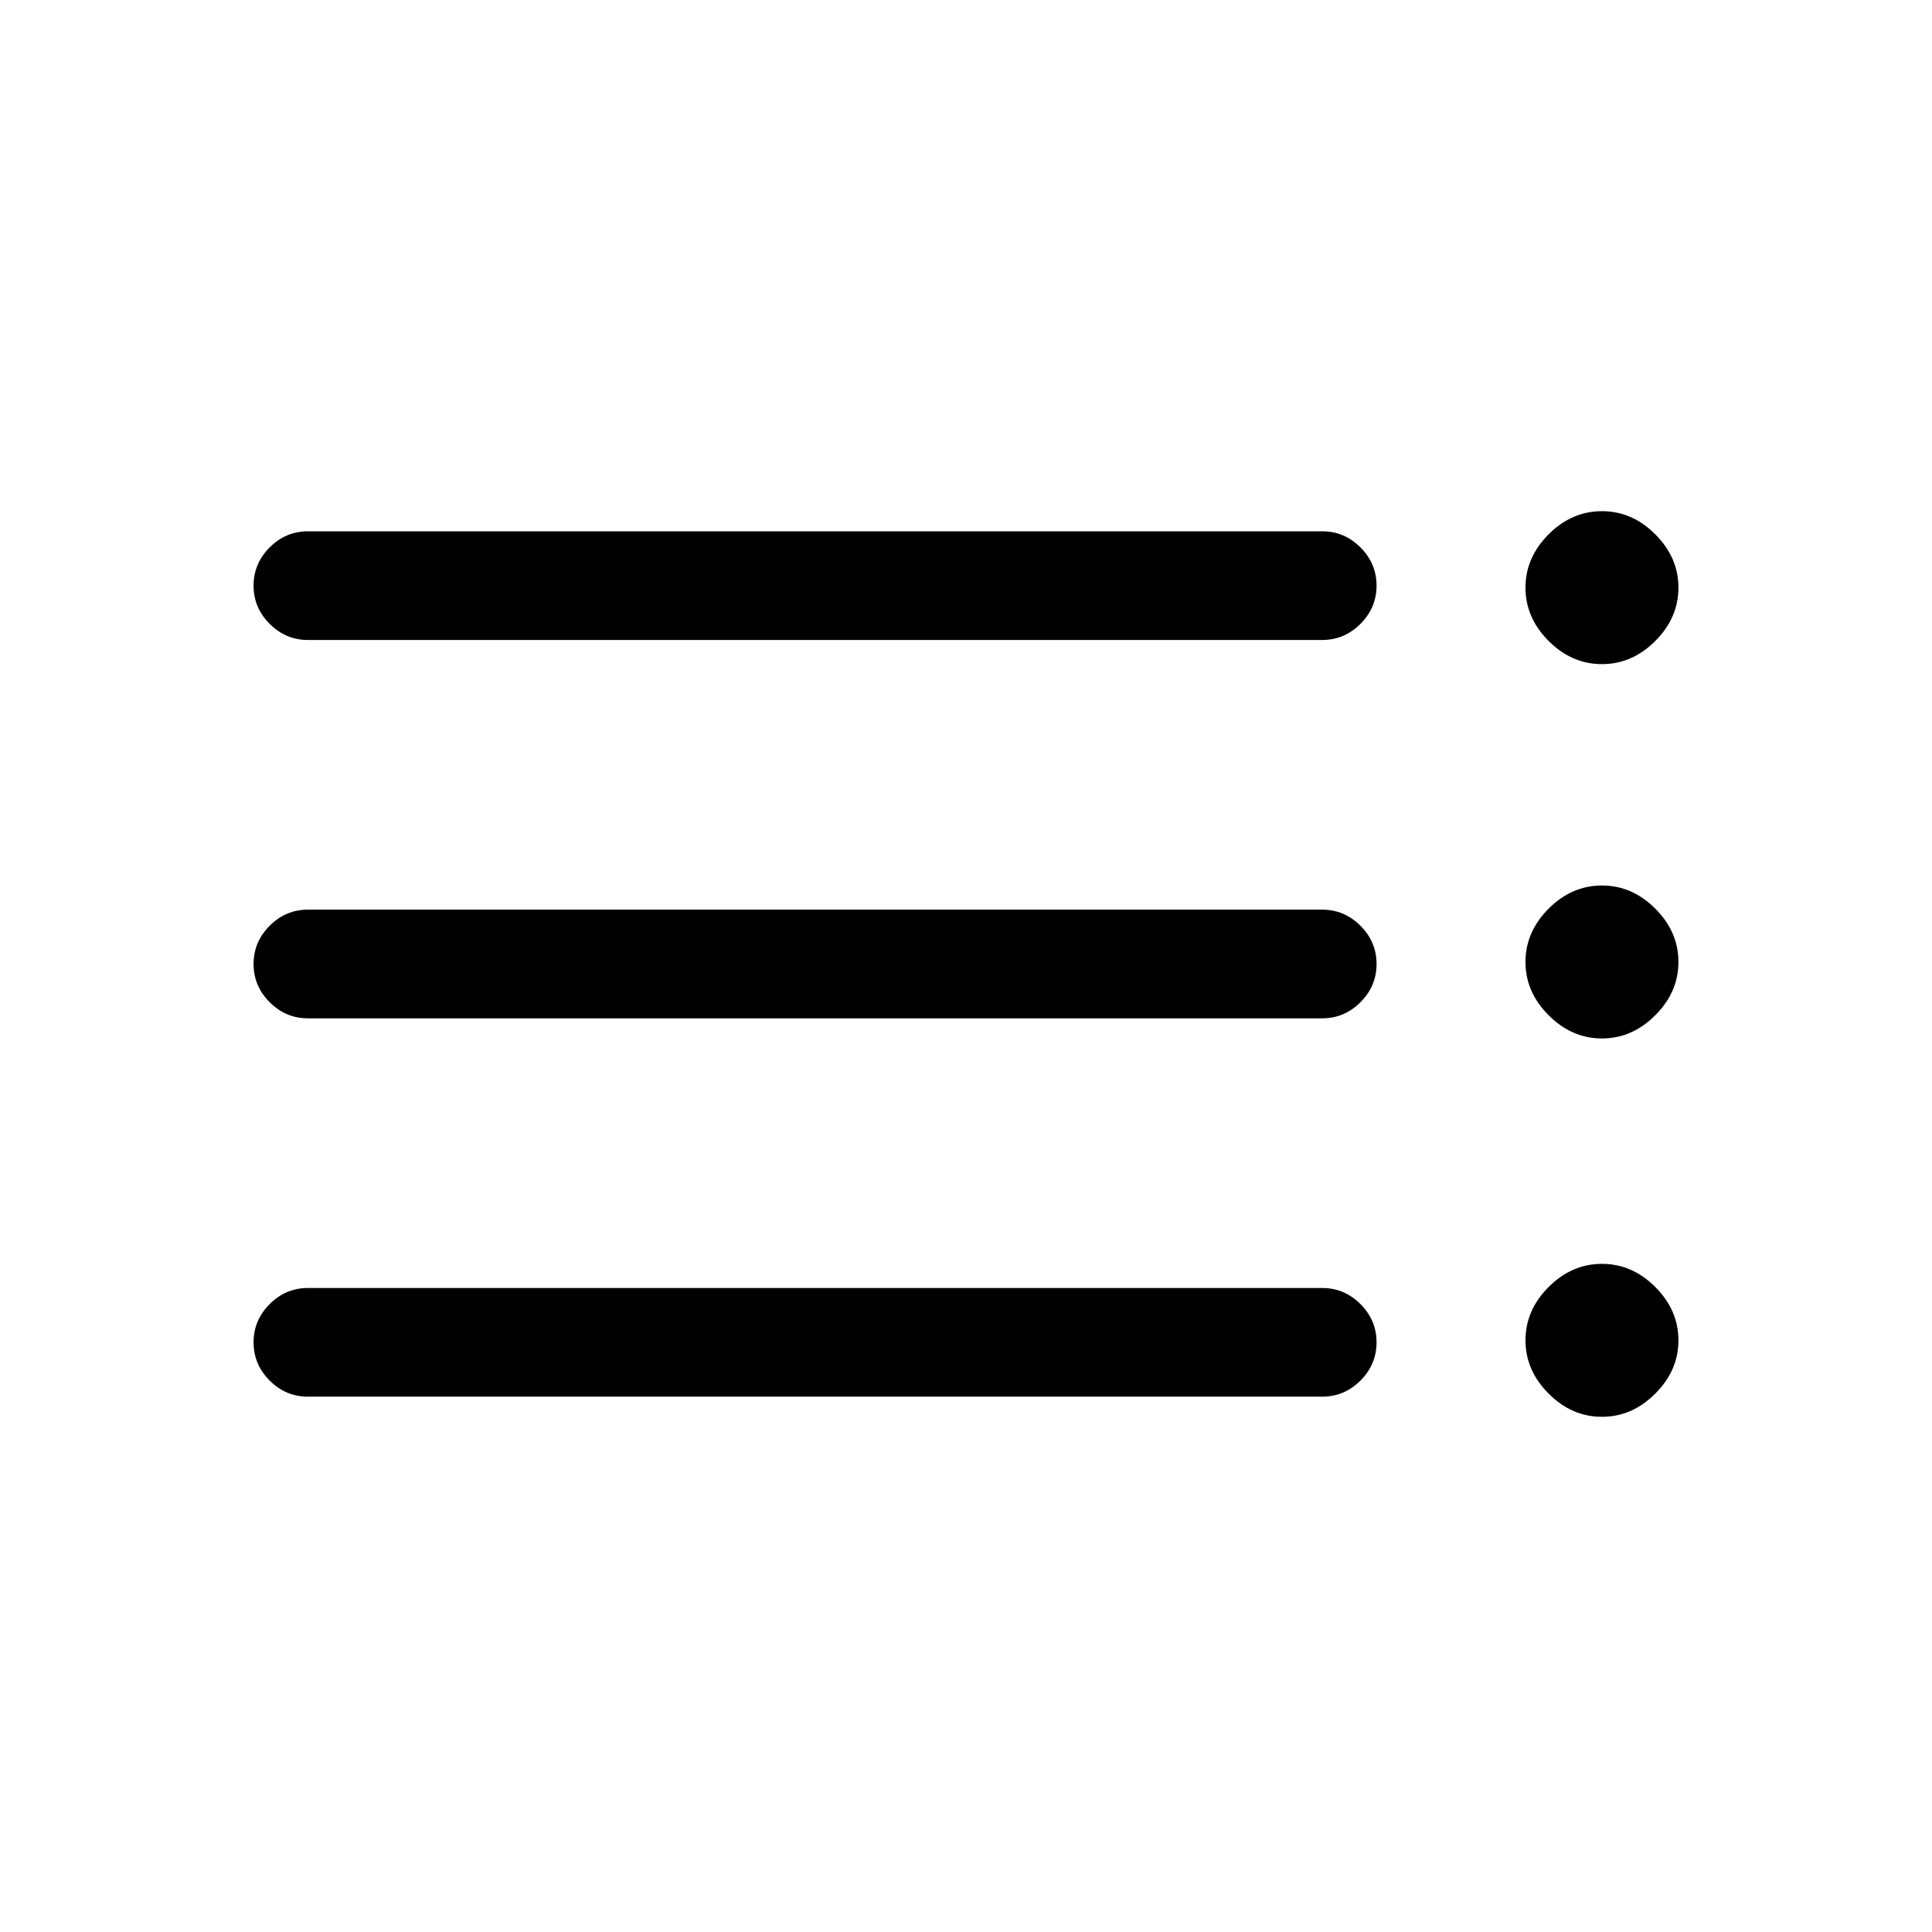 <svg xmlns="http://www.w3.org/2000/svg" height="24" width="24"><path d="M3.825 7.95q-.275 0-.475-.2-.2-.2-.2-.475 0-.275.2-.475.2-.2.475-.2h12.6q.275 0 .475.2.2.2.2.475 0 .275-.2.475-.2.2-.475.2Zm0 4.7q-.275 0-.475-.2-.2-.2-.2-.475 0-.275.2-.475.2-.2.475-.2h12.6q.275 0 .475.2.2.2.2.475 0 .275-.2.475-.2.2-.475.2Zm0 4.7q-.275 0-.475-.2-.2-.2-.2-.475 0-.275.2-.475.2-.2.475-.2h12.6q.275 0 .475.2.2.2.2.475 0 .275-.2.475-.2.2-.475.2Zm16.075.25q-.375 0-.662-.288-.288-.287-.288-.662 0-.375.288-.663.287-.287.662-.287.375 0 .662.287.288.288.288.663 0 .375-.288.662-.287.288-.662.288Zm0-9.35q-.375 0-.662-.287-.288-.288-.288-.663 0-.375.288-.663.287-.287.662-.287.375 0 .662.287.288.288.288.663 0 .375-.288.663-.287.287-.662.287Zm0 4.65q-.375 0-.662-.288-.288-.287-.288-.662 0-.375.288-.663.287-.287.662-.287.375 0 .662.287.288.288.288.663 0 .375-.288.662-.287.288-.662.288Z"/></svg>